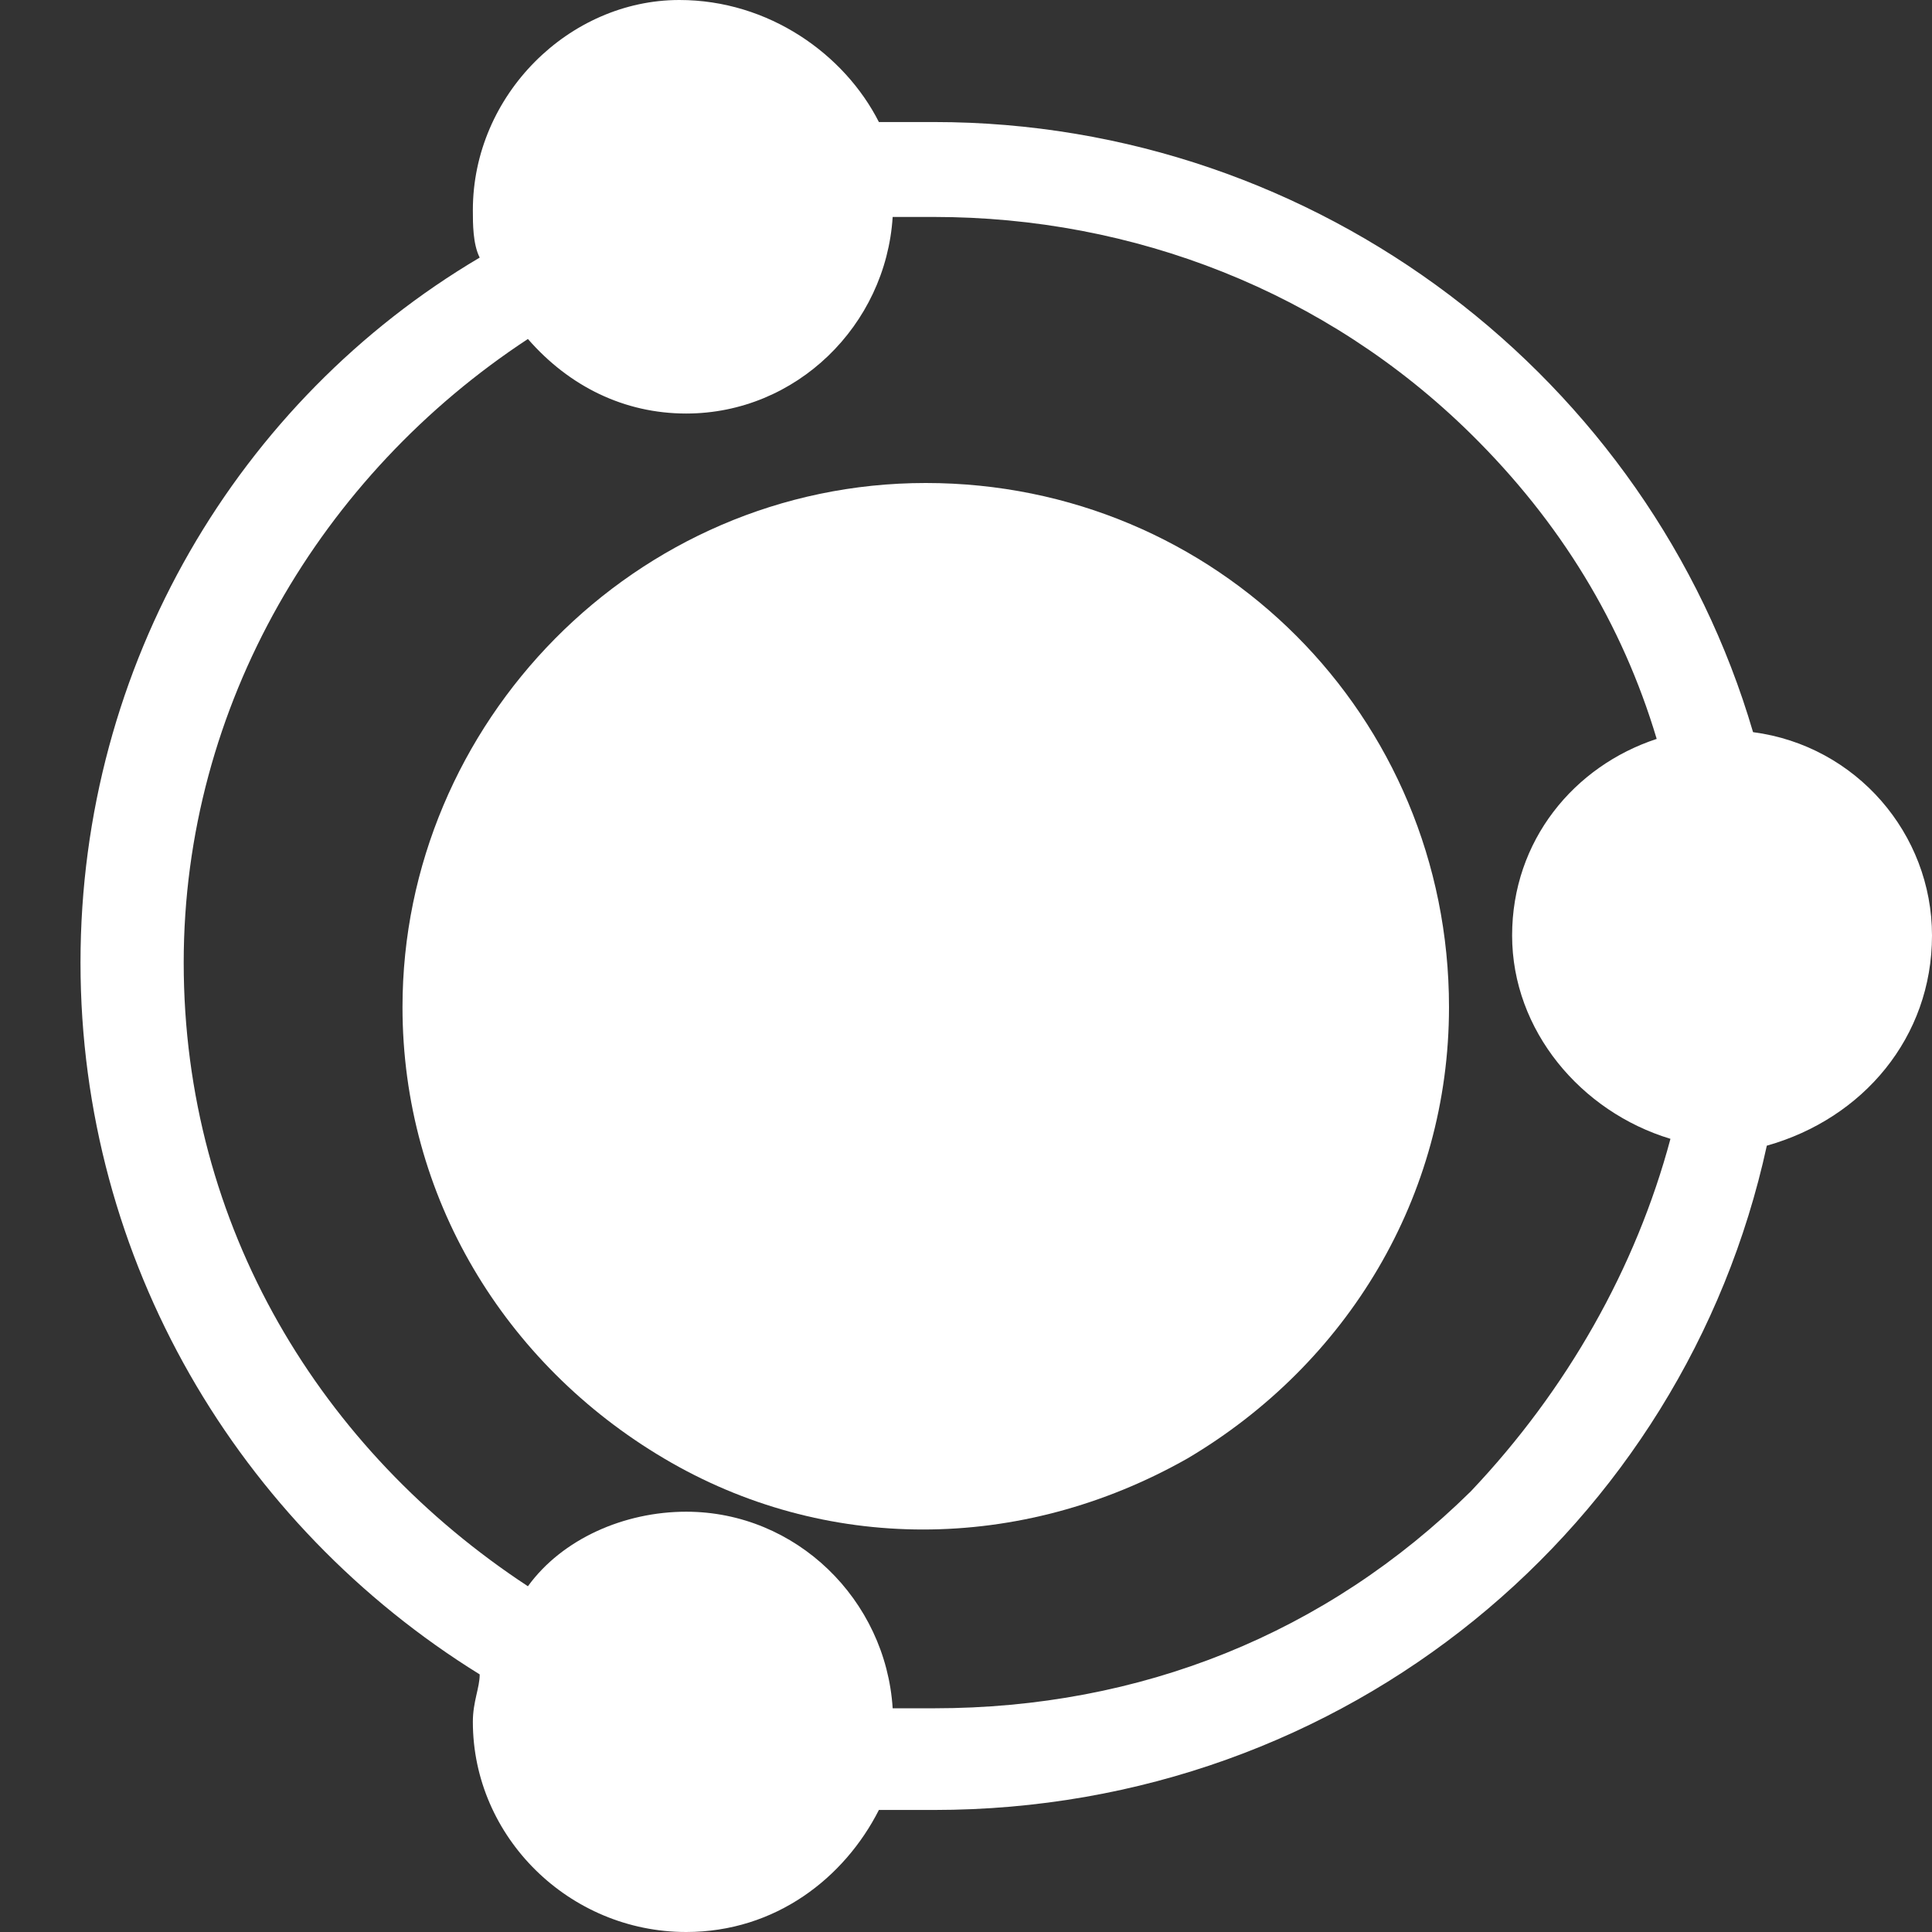 <?xml version="1.0" encoding="UTF-8"?>
<svg width="24px" height="24px" viewBox="0 0 24 24" version="1.1" xmlns="http://www.w3.org/2000/svg" xmlns:xlink="http://www.w3.org/1999/xlink">
    <rect x="0" y="0" width="24" height="24" fill="#333333" stroke="none"/>
    <!-- Generator: Sketch 52.4 (67378) - http://www.bohemiancoding.com/sketch -->
    <title>画板</title>
    <desc>Created with Sketch.</desc>
    <g id="画板" stroke="none" stroke-width="1" fill="none" fill-rule="evenodd">
        <g id="shehuiliandongliliang" transform="translate(1, 0)" fill="#FFFFFF">
            <path d="M4,12.511 C4,14.863 5.264,16.943 7.25,18.118 C9.236,19.294 11.674,19.294 13.75,18.118 C15.736,16.943 17,14.863 17,12.511 C17,8.894 14.111,6 10.5,6 C6.889,6 4,8.984 4,12.511 L4,12.511 Z" id="路径"></path>
            <path d="M23,11.621 C23,10.358 22.059,9.263 20.777,9.095 C19.494,4.716 15.39,1.516 10.602,1.516 L9.918,1.516 C9.491,0.674 8.55,0 7.439,0 C6.071,0 4.874,1.179 4.874,2.611 C4.874,2.779 4.874,3.032 4.959,3.2 C1.967,4.968 0,8.253 0,11.958 C0,15.663 1.967,18.947 4.959,20.8 C4.959,20.968 4.874,21.137 4.874,21.389 C4.874,22.821 6.071,24 7.524,24 C8.636,24 9.491,23.326 9.918,22.484 L10.602,22.484 C15.732,22.484 19.922,18.947 20.948,14.232 C22.145,13.895 23,12.884 23,11.621 L23,11.621 Z M17.271,18.526 C15.476,20.295 13.167,21.221 10.602,21.221 L10.089,21.221 C10.004,19.874 8.892,18.779 7.524,18.779 C6.755,18.779 5.985,19.116 5.558,19.705 C2.993,18.021 1.282,15.242 1.282,11.958 C1.282,8.758 2.993,5.895 5.558,4.211 C6.071,4.8 6.755,5.137 7.524,5.137 C8.892,5.137 10.004,4.042 10.089,2.695 L10.602,2.695 C13.082,2.695 15.476,3.621 17.271,5.389 C18.383,6.484 19.152,7.747 19.58,9.179 C18.554,9.516 17.784,10.442 17.784,11.621 C17.784,12.8 18.639,13.811 19.751,14.147 C19.323,15.747 18.468,17.263 17.271,18.526 L17.271,18.526 Z" id="形状" fill-rule="nonzero"></path>
        </g>
    </g>
</svg>
